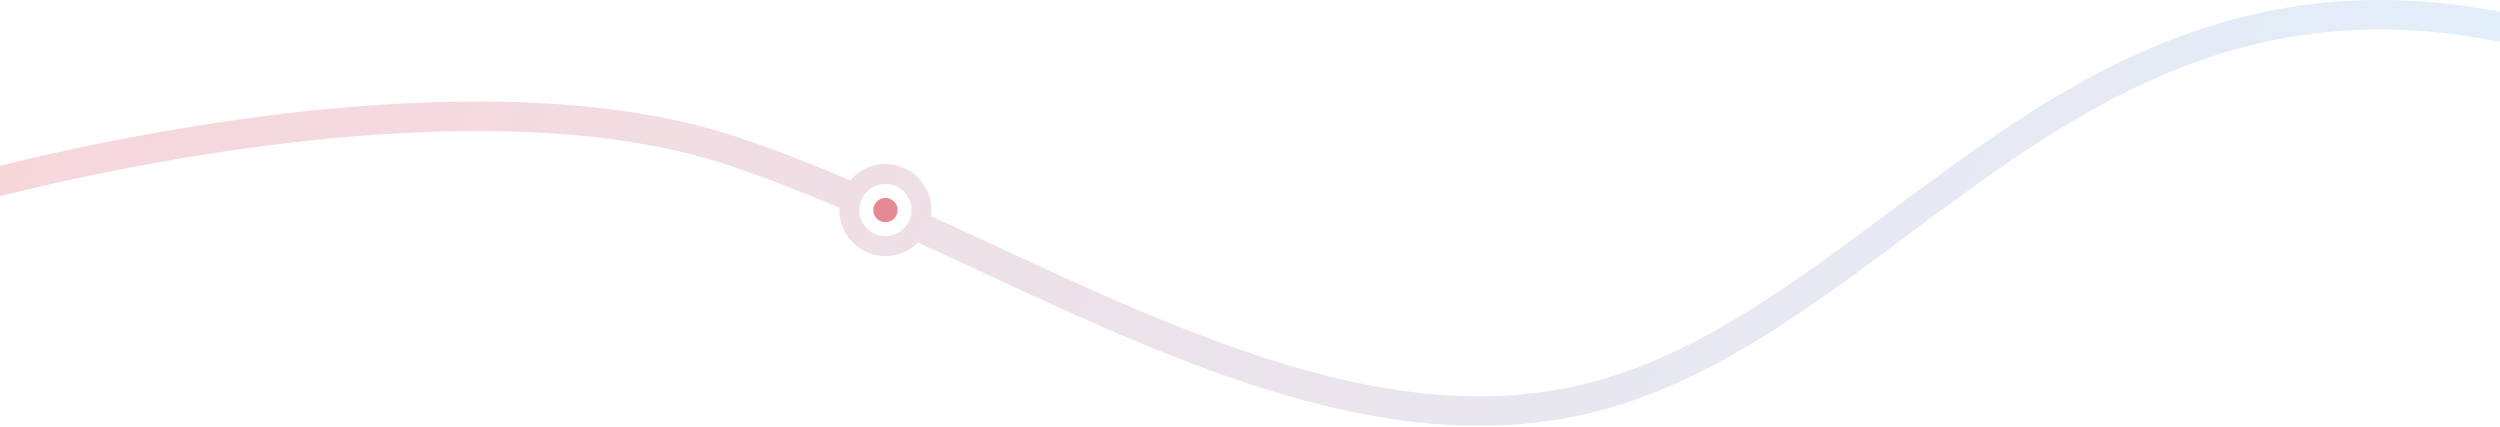 <svg width="1440" height="246" viewBox="0 0 1440 246" xmlns="http://www.w3.org/2000/svg"><title>Group 6</title><defs><linearGradient x1="0%" y1="55.183%" y2="64.734%" id="a"><stop stop-color="#D02134" offset="0%"/><stop stop-color="#55ACEE" offset="100%"/></linearGradient></defs><g transform="translate(-21)" fill="none" fill-rule="evenodd"><path d="M510.77 103.882c4.861-5.74 12.12-9.382 20.23-9.382 14.636 0 26.5 11.864 26.5 26.5a26.75 26.75 0 0 1-.224 3.46c10.117 4.633 22.879 10.537 41.178 19.018 55.726 25.828 85.118 38.742 118.423 51.247 45.304 17.011 85.082 27.563 122.59 31.643 42.406 4.613 81.495.807 118.417-12.42 39.687-14.218 75.479-35.931 129.323-75.495 4.493-3.302 9.147-6.747 15.034-11.122 2.18-1.622 12.327-9.173 15.12-11.248 34.033-25.289 54.626-39.827 77.676-54.164 29.715-18.483 57.856-32.578 86.732-42.801 68.388-24.212 140.095-26.078 222.094-1.811l-4.832 16.3c-78.555-23.247-146.58-21.477-211.58 1.535-27.62 9.778-54.685 23.335-83.422 41.21-22.546 14.023-42.834 28.345-76.515 53.372-2.785 2.07-12.93 9.62-15.117 11.246a3359.305 3359.305 0 0 1-15.11 11.178c-55.074 40.468-92.033 62.89-133.66 77.802-39.472 14.14-81.14 18.198-126.001 13.318-39.096-4.253-80.198-15.156-126.734-32.63-33.825-12.7-63.5-25.738-119.598-51.738-18.546-8.596-31.383-14.534-41.536-19.182A26.417 26.417 0 0 1 531 147.5c-14.636 0-26.5-11.864-26.5-26.5 0-.435.01-.867.031-1.296-23.753-10.089-44.8-18.193-64.767-24.803-42.547-14.086-94.804-20.179-154.584-19.33-60.054.853-124.503 8.583-189.19 20.94-24.091 4.603-46.52 9.534-66.684 14.462a976.632 976.632 0 0 0-18.702 4.754c-1.882.5-3.52.943-6.546 1.78 0 0-4.414-16.419-2.876-16.845 1.432-.395 3.12-.85 5.05-1.364a993.561 993.561 0 0 1 19.031-4.838c20.435-4.994 43.143-9.987 67.532-14.646 65.586-12.529 130.978-20.372 192.144-21.24 61.526-.875 115.59 5.429 160.176 20.19 20.336 6.732 41.672 14.941 65.655 25.118zM531 136c8.284 0 15-6.716 15-15 0-8.284-6.716-15-15-15-8.284 0-15 6.716-15 15 0 8.284 6.716 15 15 15z" fill="url(#a)" fill-rule="nonzero" opacity=".186"/><circle fill="#D02034" opacity=".531" cx="531" cy="121" r="7"/></g></svg>